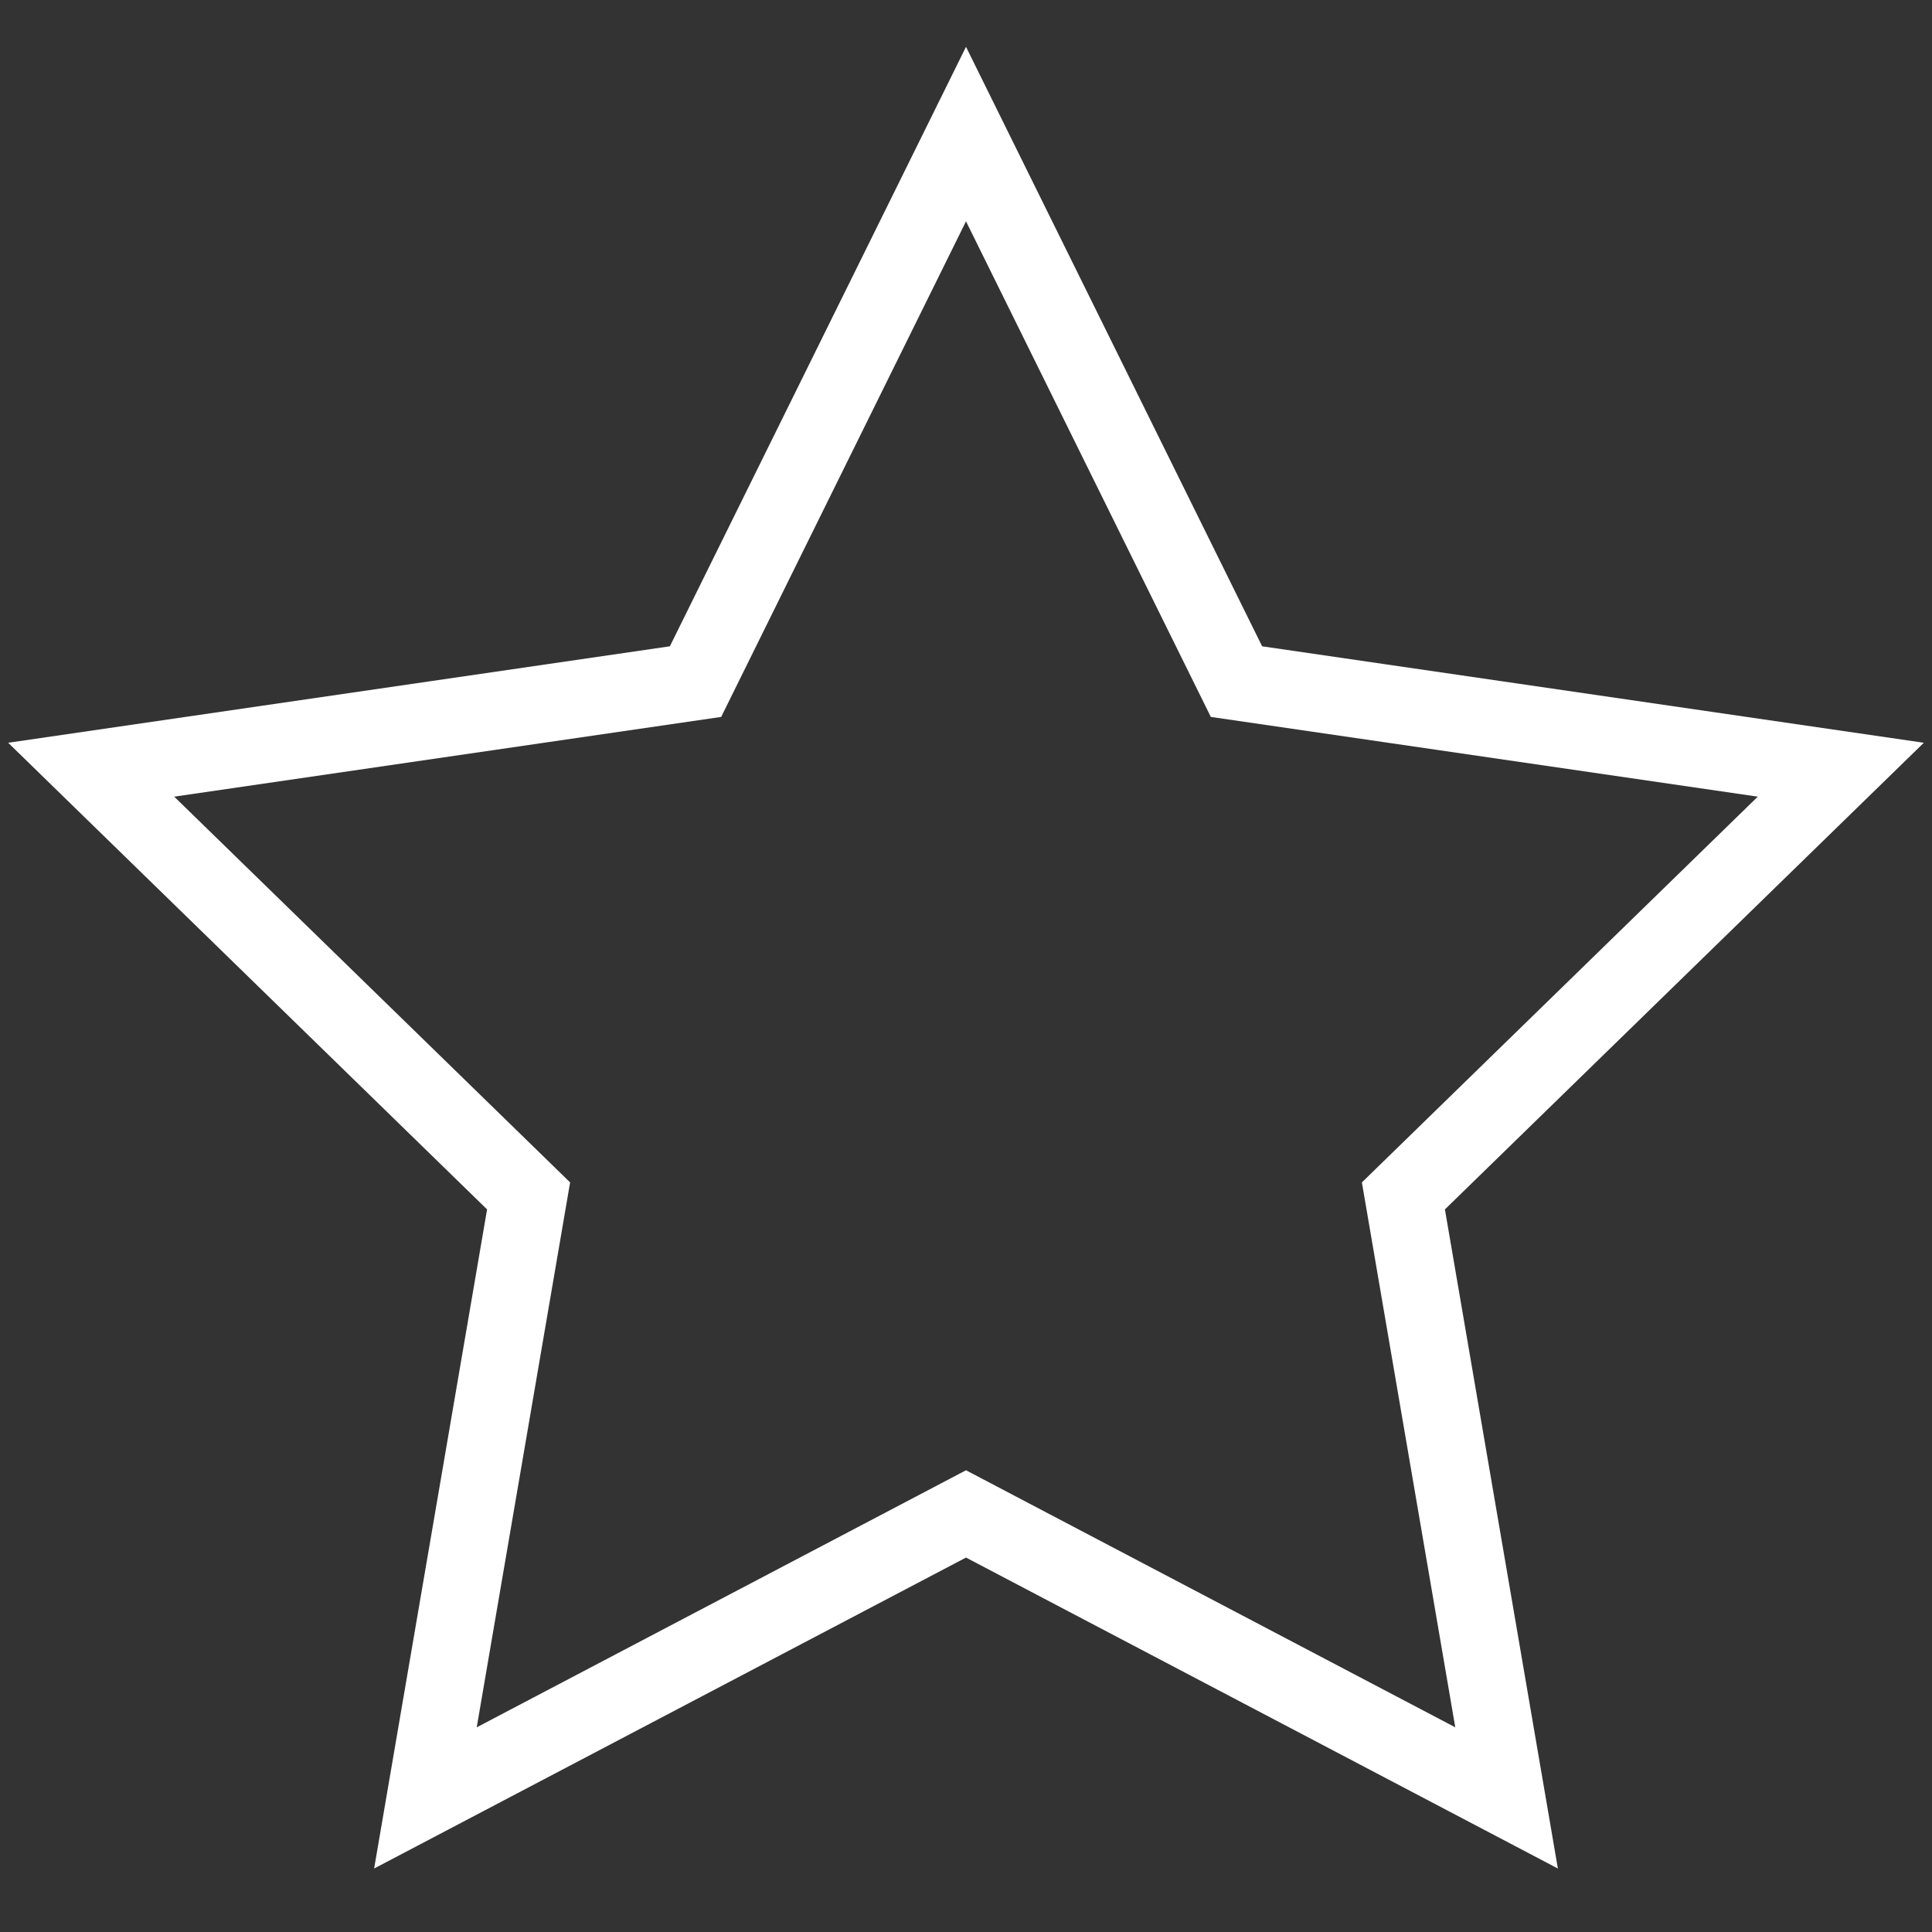 <svg xmlns="http://www.w3.org/2000/svg" xmlns:xlink="http://www.w3.org/1999/xlink" id="Capa_1" x="0" y="0" version="1.1" viewBox="0 0 50 50" xml:space="preserve" style="enable-background:new 0 0 50 50"><rect x="0" y="0" width="50" height="50" fill="#333333" stroke="none"/><style type="text/css">.st0{fill:none;stroke:#fff;stroke-width:2;stroke-miterlimit:10}</style><polygon points="25 3.47 32 17.64 47.64 19.92 36.32 30.95 38.99 46.53 25 39.18 11.01 46.53 13.68 30.95 2.36 19.92 18 17.64" class="st0"/></svg>